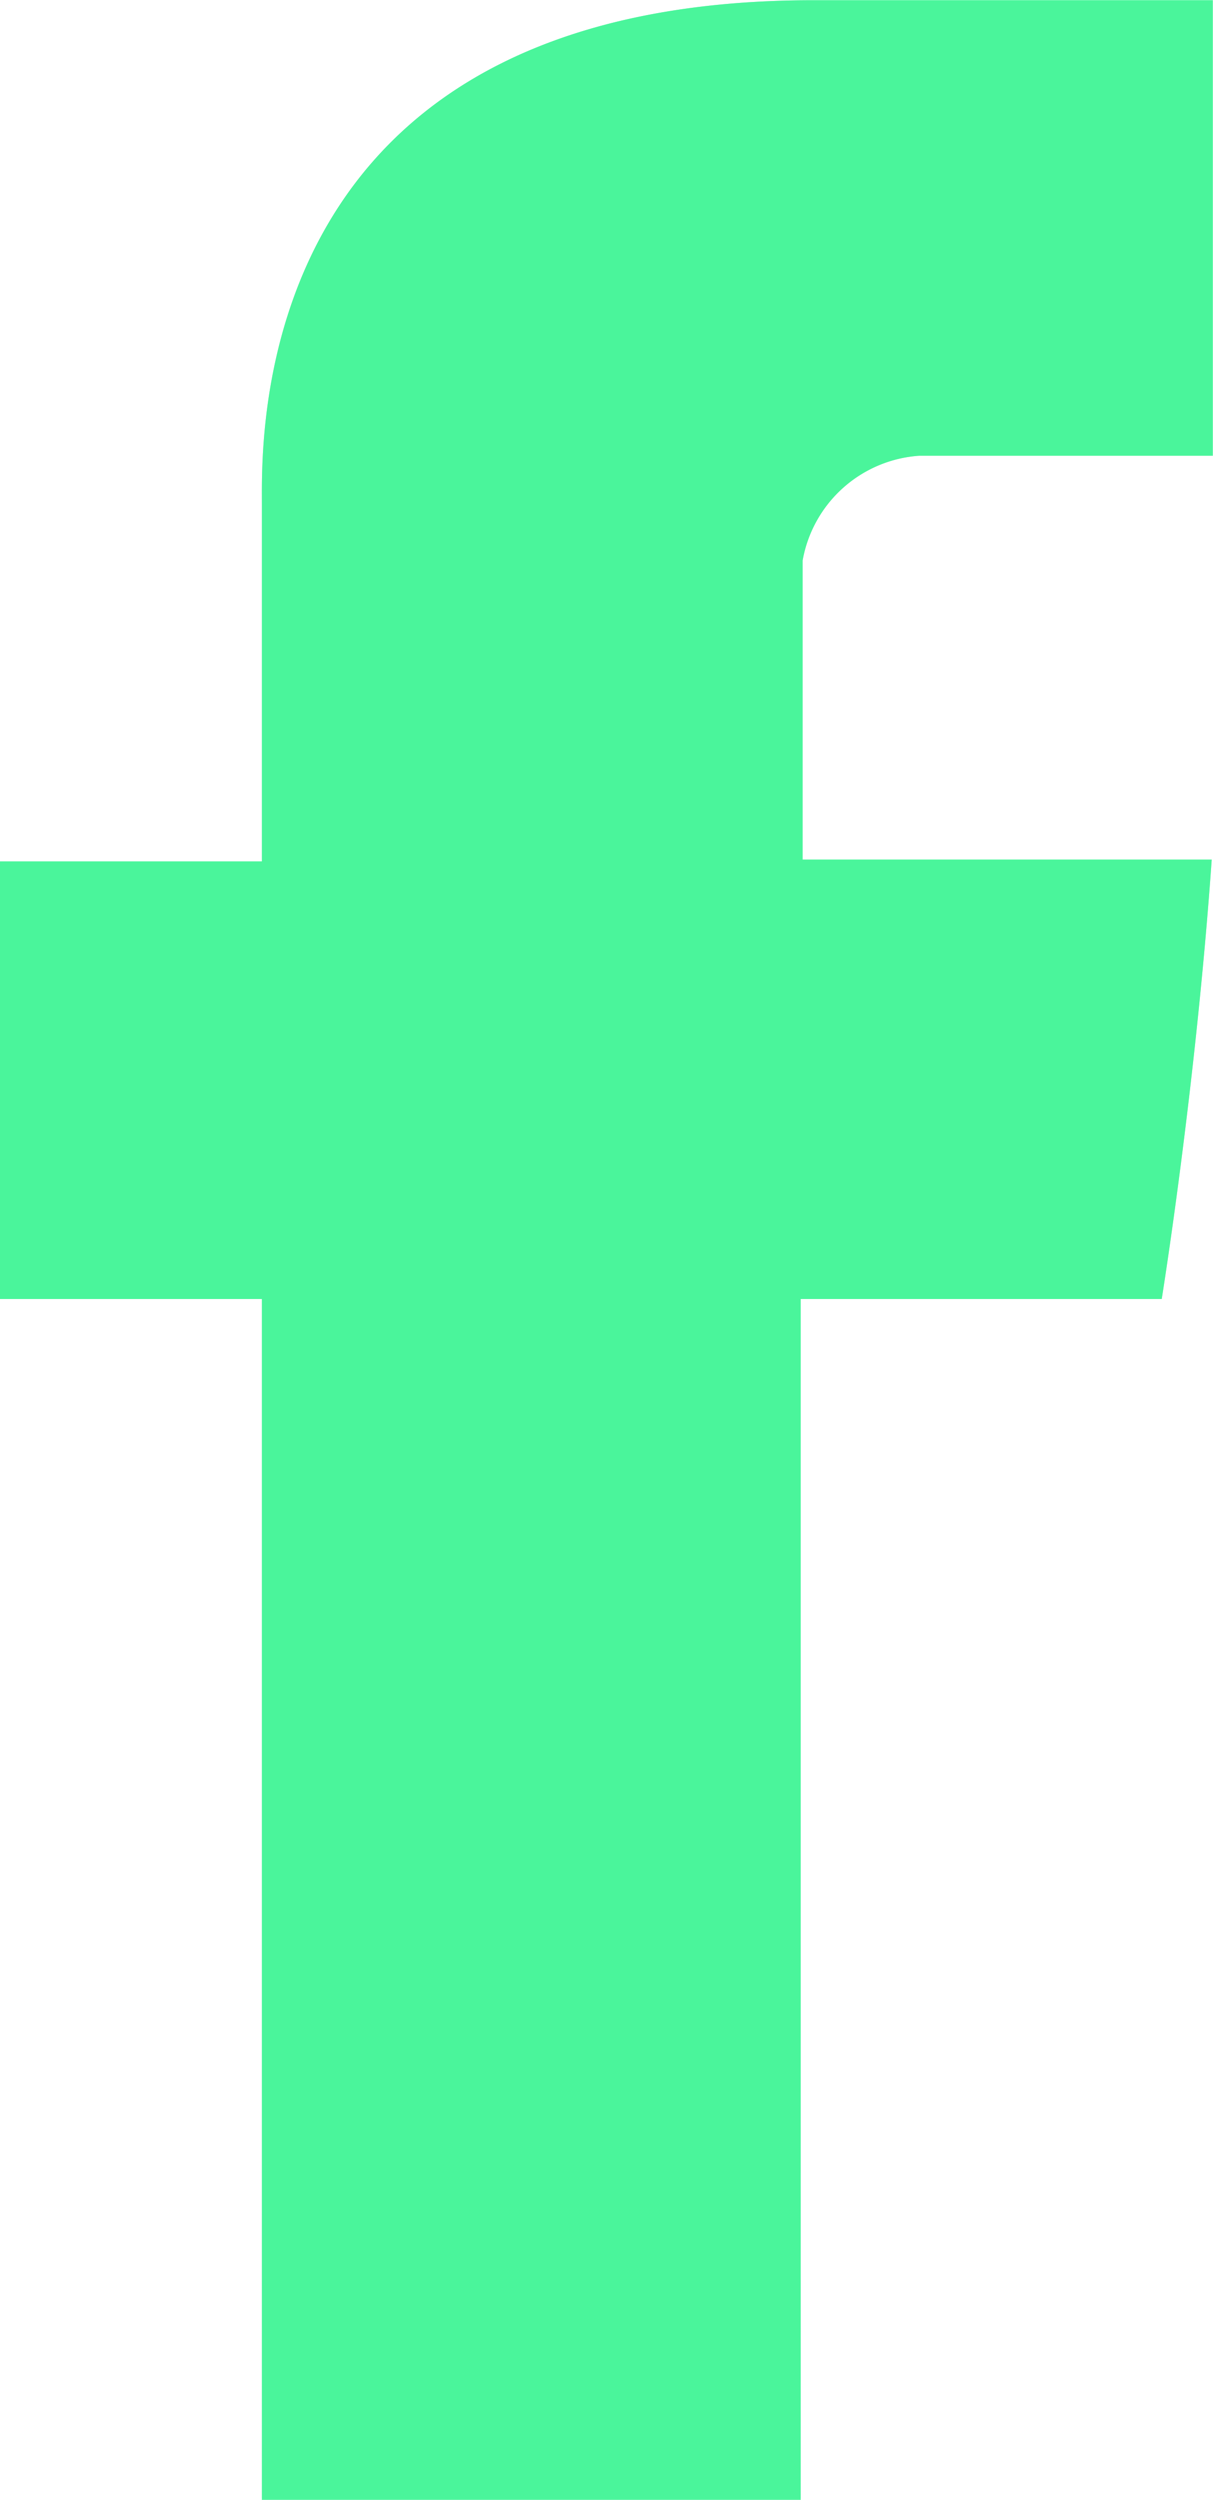 <svg xmlns="http://www.w3.org/2000/svg" width="21.838" height="45" viewBox="0 0 21.838 45">
  <g id="Facebook" transform="translate(-28.085 -240.355)">
    <g id="Group_240" data-name="Group 240" transform="translate(28.085 240.355)">
      <path id="Path_395" data-name="Path 395" d="M32.8,249.42v6.442h-4.72v7.877H32.8v21.616h9.7V263.739h6.5s.61-3.777.9-7.91H42.535v-5.385a2.292,2.292,0,0,1,2.1-1.885h5.284v-8.2H42.74C32.567,240.355,32.8,248.239,32.8,249.42Z" transform="translate(-28.085 -240.355)" fill="#4af59b"/>
    </g>
    <g id="Group_242" data-name="Group 242" transform="translate(28.085 240.355)">
      <g id="Group_241" data-name="Group 241" opacity="0.5">
        <path id="Path_396" data-name="Path 396" d="M32.8,249.42v6.442h-4.72v7.877H32.8v21.616h9.7V263.739h6.5s.61-3.777.9-7.91H42.535v-5.385a2.292,2.292,0,0,1,2.1-1.885h5.284v-8.2H42.74C32.567,240.355,32.8,248.239,32.8,249.42Z" transform="translate(-28.085 -240.355)" fill="#4af59b"/>
      </g>
    </g>
  </g>
</svg>
